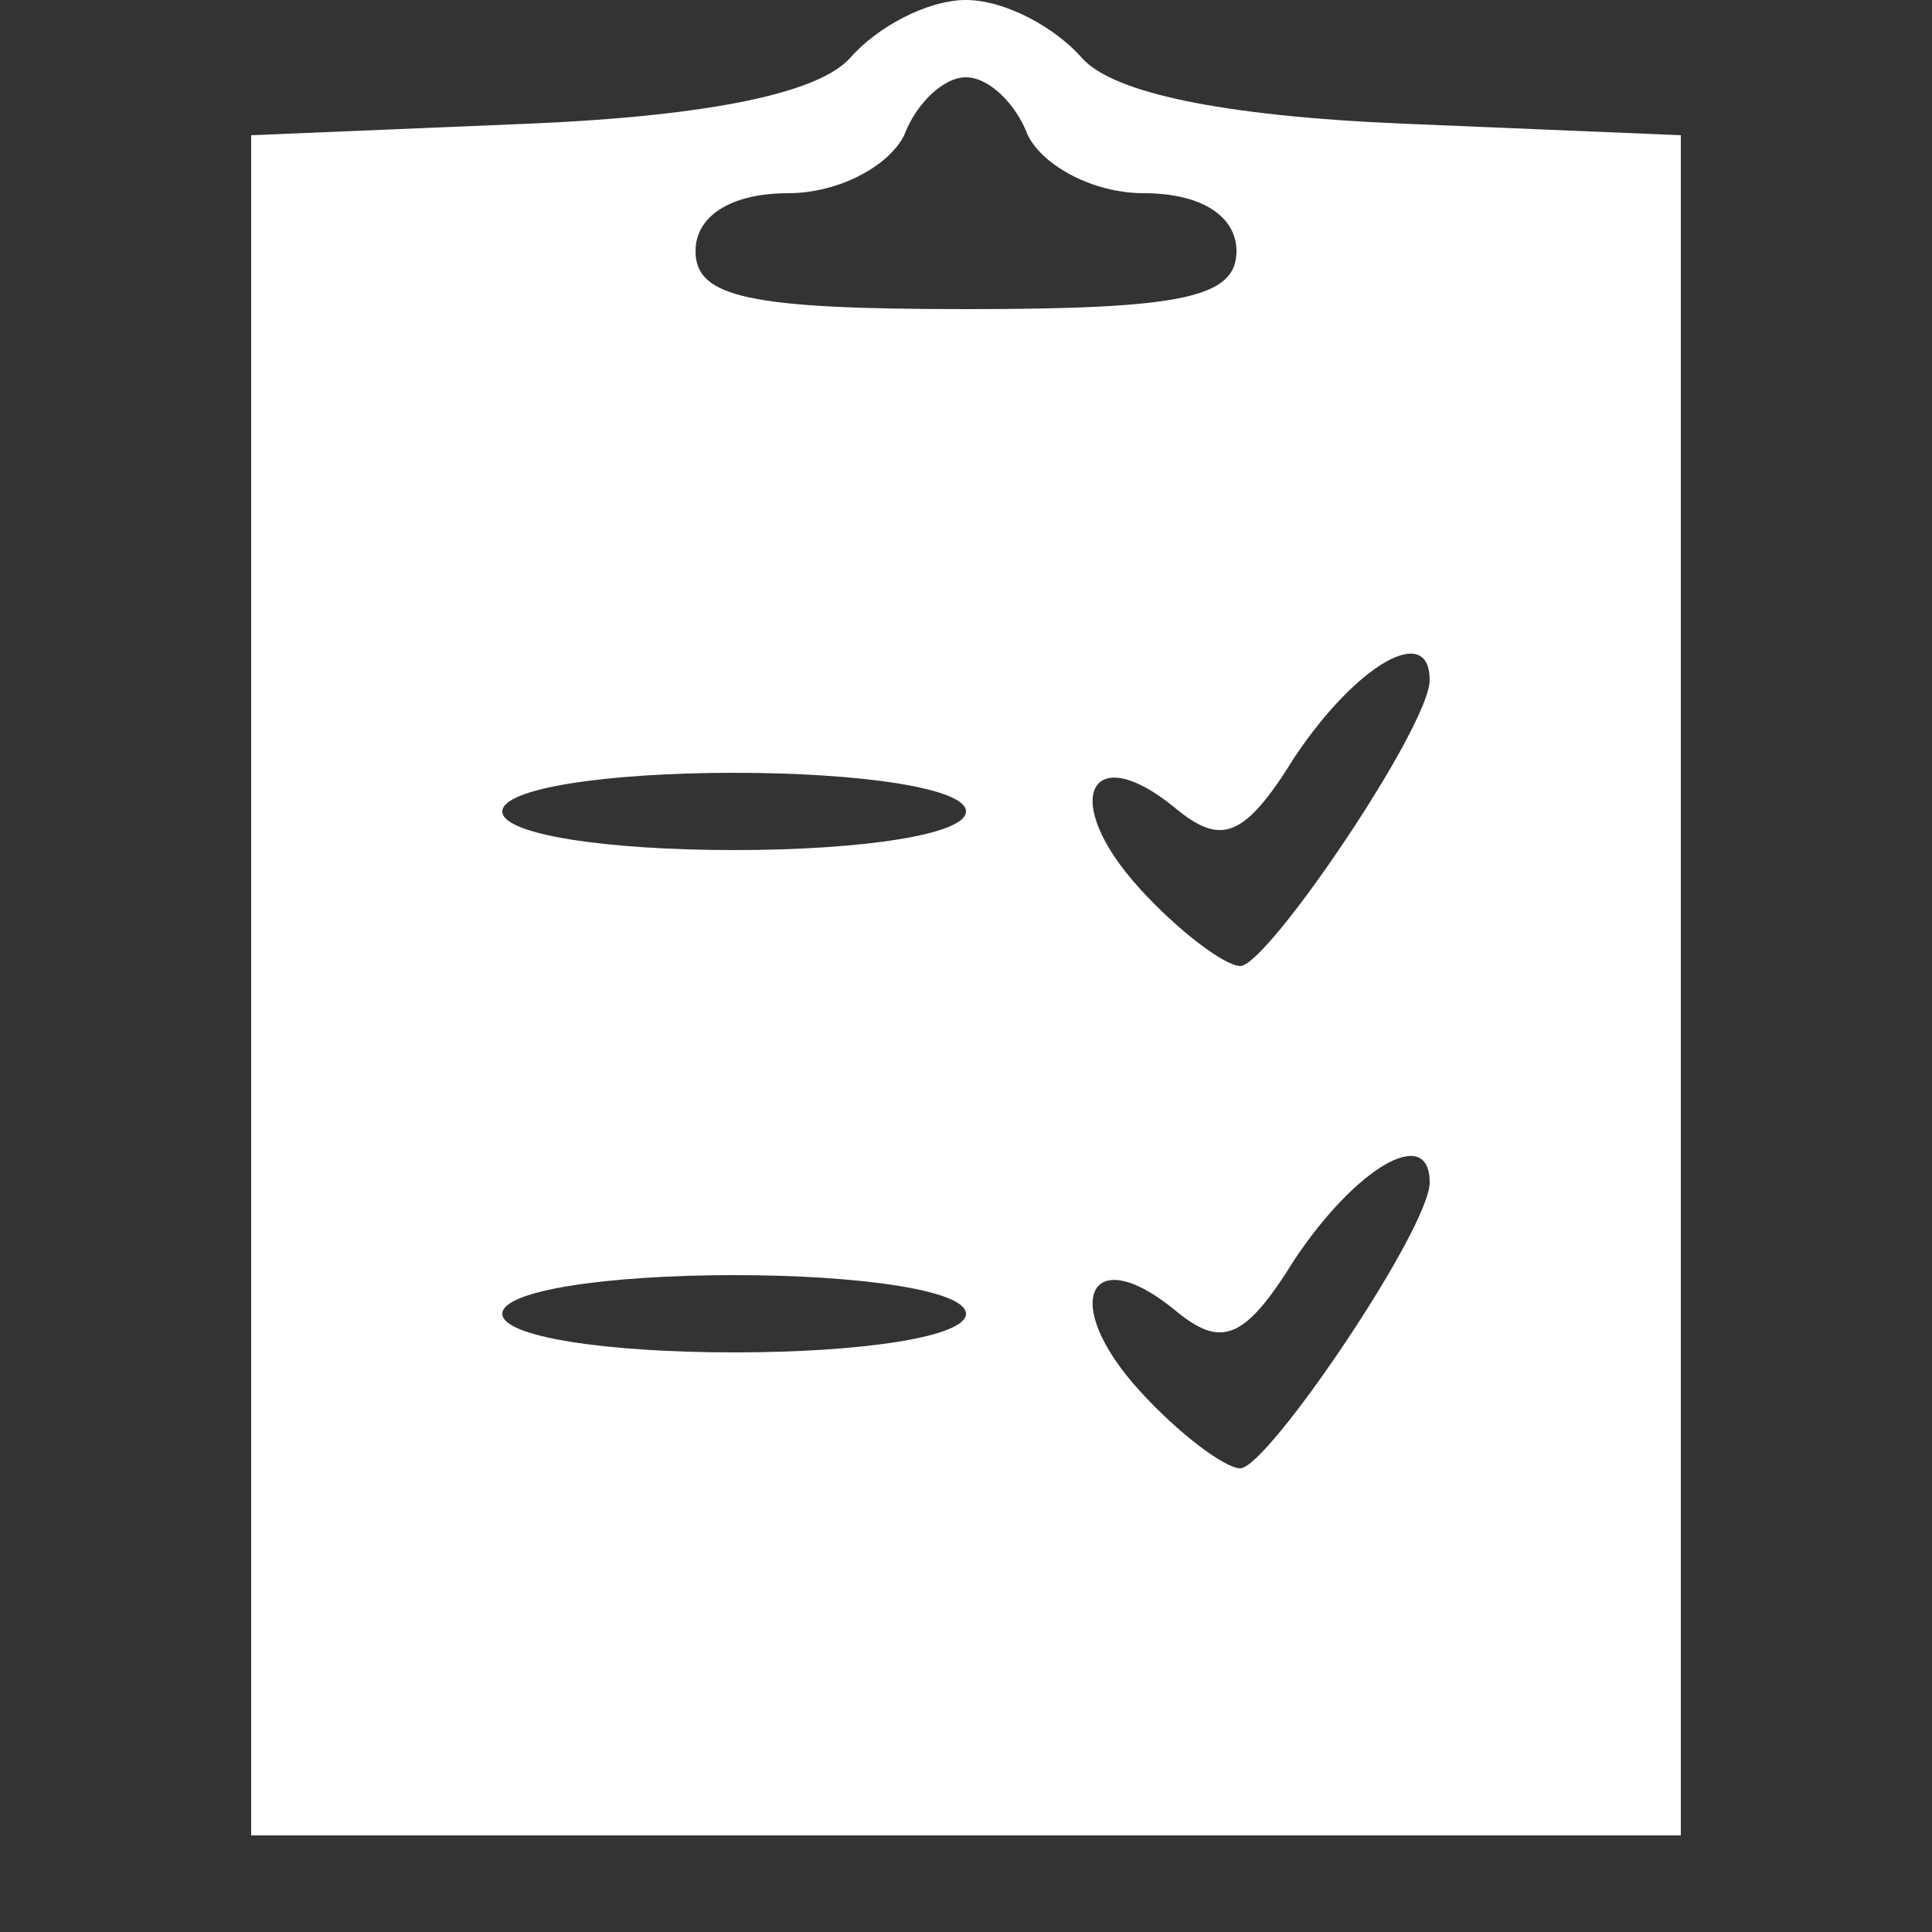<svg version="1.0" xmlns="http://www.w3.org/2000/svg"
 width="50pt" height="50pt" viewBox="0 0 50 50" style="background: transparent" fill="#ffffff9c">
    <rect x="0" y="0" width="50" height="50" fill="#333333" stroke="none"/>
    <g transform="translate(0,50) scale(0.1,-0.1)">
        <path d="M220 485 c-8 -9 -36 -15 -83 -17 l-72 -3 0 -220 0 -220 185 0 185 0 0 220 0 220 -72 3 c-47 2 -75 8 -83 17 -7 8 -20 15 -30 15 -10 0 -23 -7 -30 -15z m46 -20 c4 -8 17 -15 30 -15 15 0 24 -6 24 -15 0 -12 -14 -15 -70 -15 -56 0 -70 3 -70 15 0 9 9 15 24 15 13 0 26 7 30 15 3 8 10 15 16 15 6 0 13 -7 16 -15z m104 -141 c0 -12 -42 -74 -49 -74 -4 0 -16 9 -26 20 -21 23 -13 39 9 21 12 -10 18 -8 31 13 16 24 35 35 35 20z m-120 -34 c0 -6 -27 -10 -60 -10 -33 0 -60 4 -60 10 0 6 27 10 60 10 33 0 60 -4 60 -10z m120 -96 c0 -12 -42 -74 -49 -74 -4 0 -16 9 -26 20 -21 23 -13 39 9 21 12 -10 18 -8 31 13 16 24 35 35 35 20z m-120 -34 c0 -6 -27 -10 -60 -10 -33 0 -60 4 -60 10 0 6 27 10 60 10 33 0 60 -4 60 -10z"/>
    </g>
</svg>
